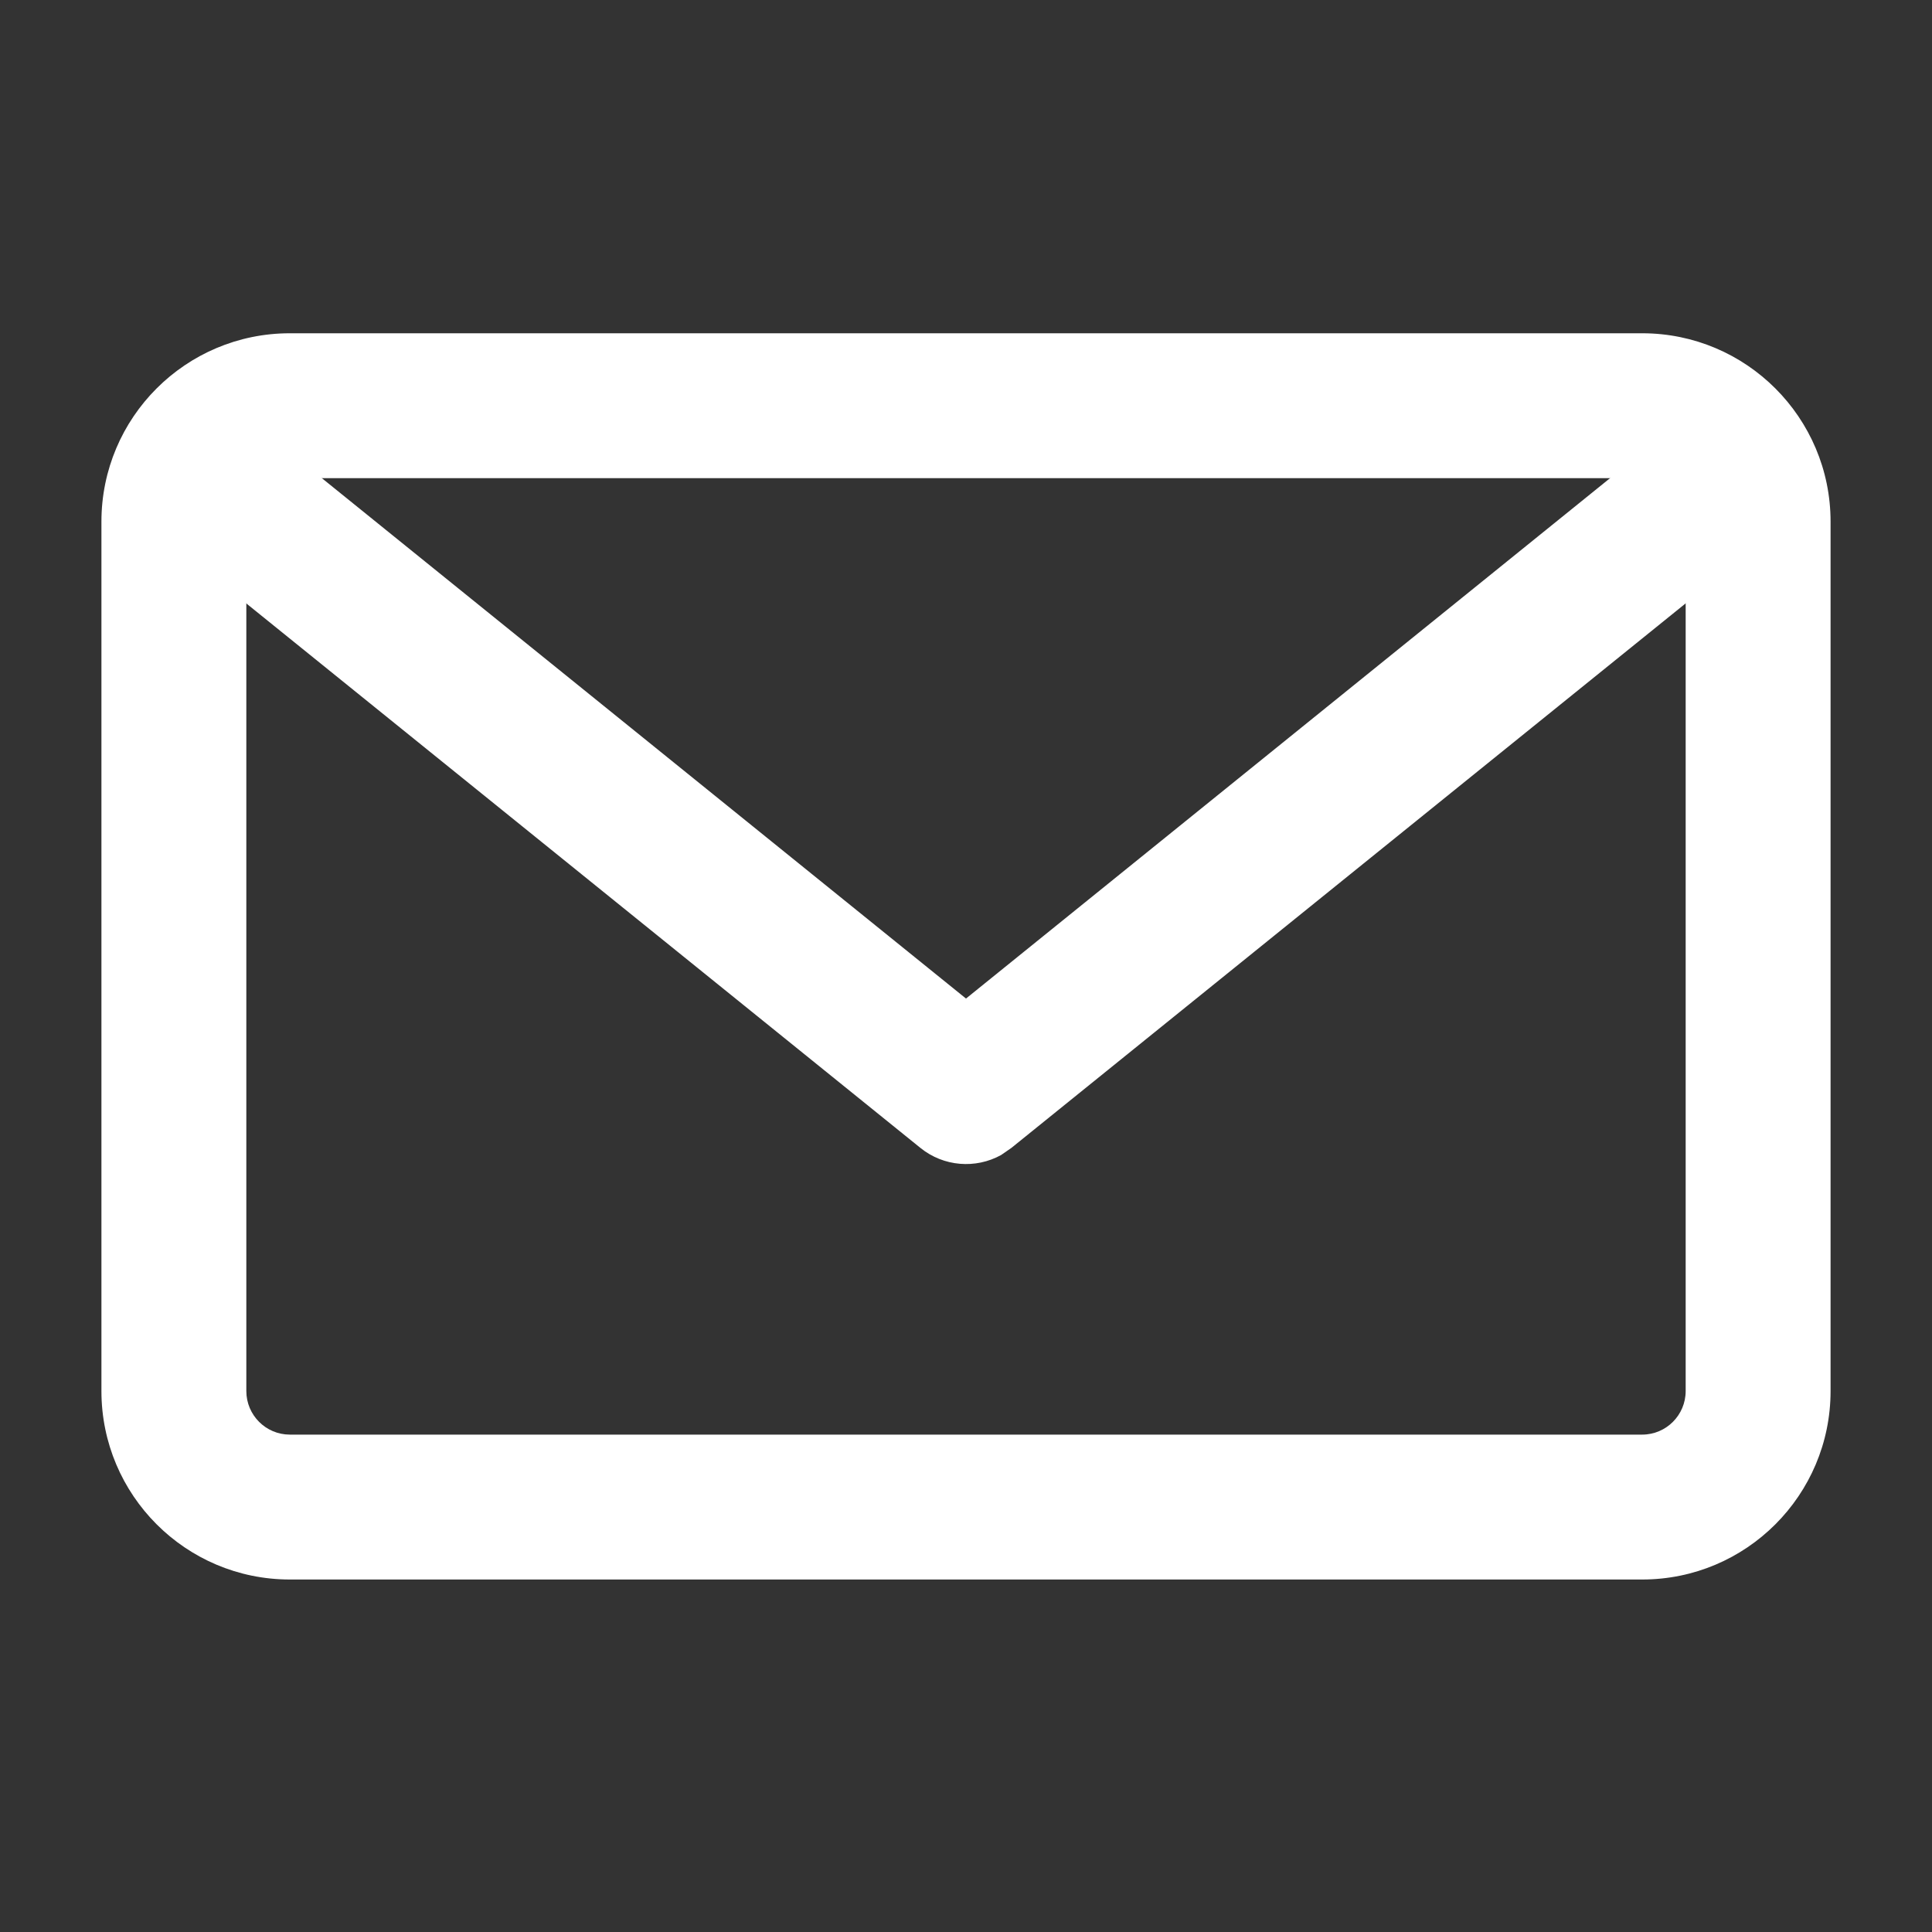 <svg width="20" height="20" viewBox="0 0 20 20" fill="none" xmlns="http://www.w3.org/2000/svg">
<rect x="0" y="0" width="20" height="20" fill="#333333" stroke="none"/>
<path d="M10.363 11.957C10.1 12.102 9.769 12.078 9.528 11.883L1.728 5.583L2.2 5L2.671 4.416L10 10.337L17.328 4.416C17.65 4.156 18.122 4.207 18.383 4.529C18.643 4.851 18.593 5.323 18.271 5.583L10.47 11.883L10.363 11.957ZM1.728 5.583C1.406 5.323 1.356 4.851 1.616 4.529C1.876 4.207 2.348 4.156 2.671 4.416L1.728 5.583Z" fill="white"/>
<path d="M17.45 5.4C17.45 5.152 17.248 4.95 17 4.95H3C2.751 4.95 2.55 5.152 2.55 5.4V14.4C2.55 14.649 2.752 14.851 3 14.851H17C17.248 14.851 17.45 14.649 17.45 14.4V5.4ZM18.95 14.4C18.95 15.477 18.077 16.351 17 16.351H3C1.923 16.351 1.05 15.477 1.05 14.4V5.4C1.05 4.323 1.923 3.45 3 3.45H17C18.077 3.45 18.95 4.324 18.95 5.4V14.4Z" fill="white"/>
</svg>
